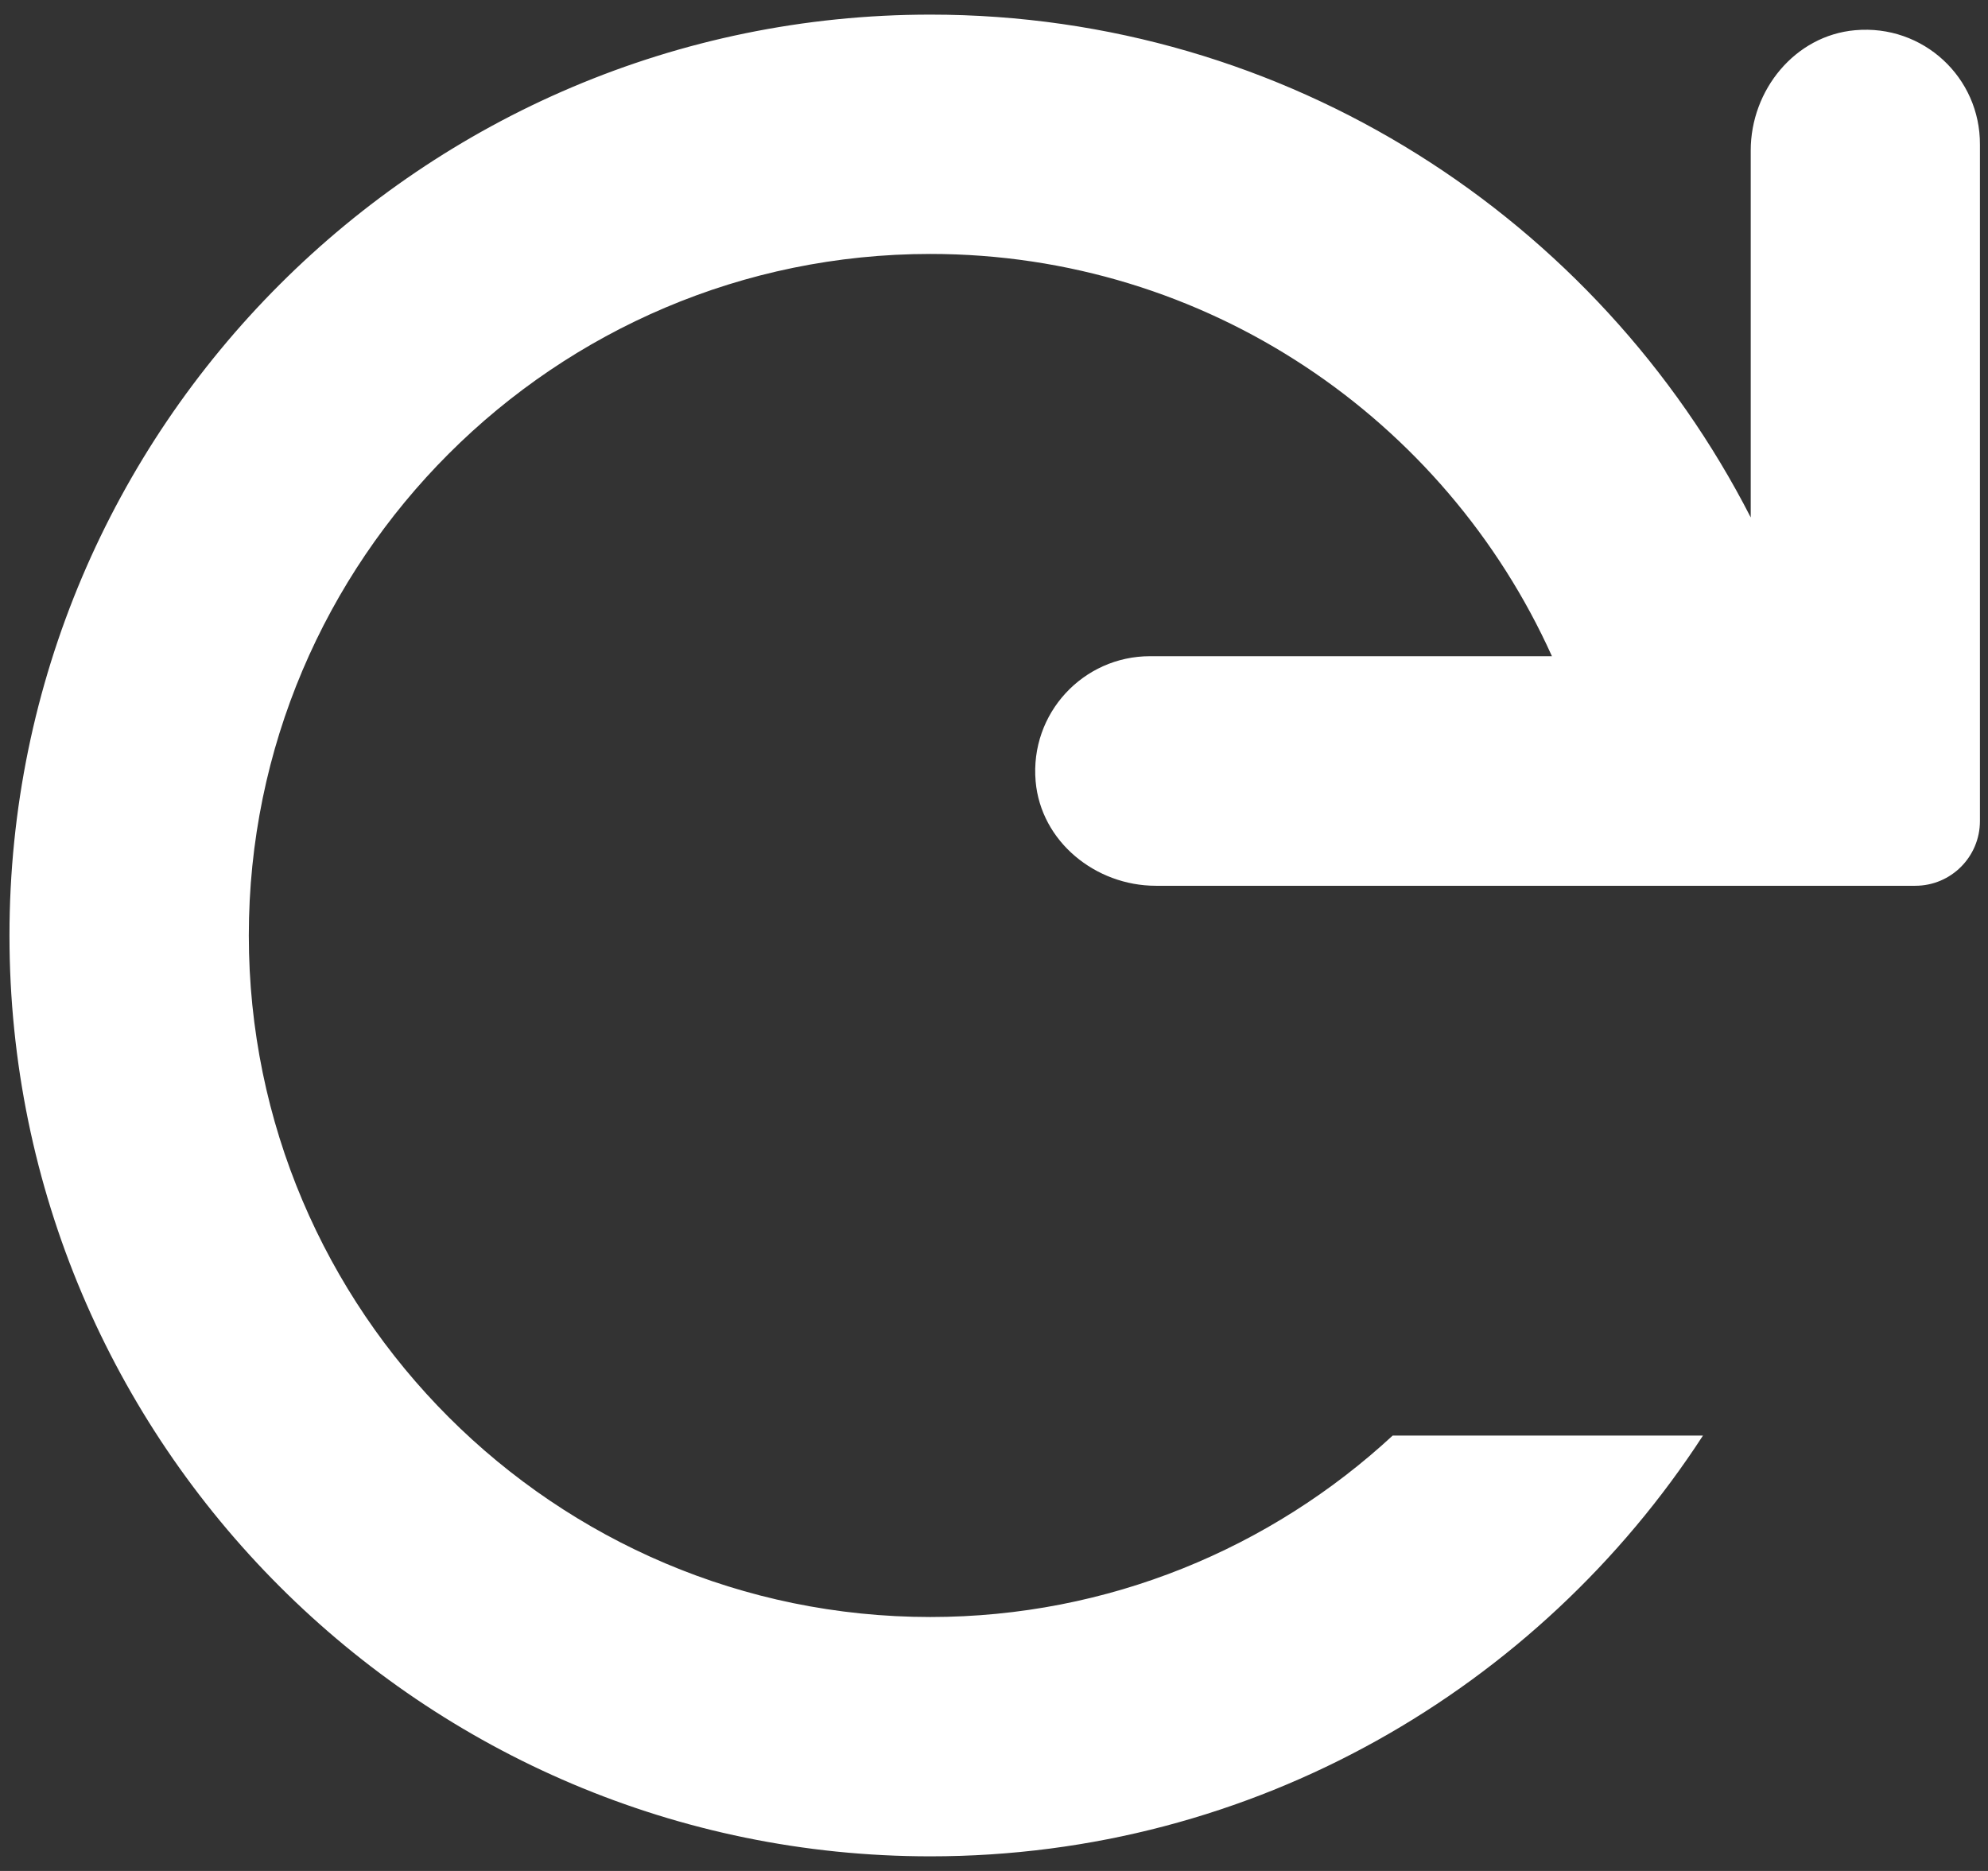 <svg width="102" height="96" viewBox="0 0 102 96" fill="none" xmlns="http://www.w3.org/2000/svg">
<rect x="0" y="0" width="102" height="96" fill="#333333" stroke="none"/>
<path d="M95.186 1.55C92.096 1.82 89.826 4.62 89.826 7.72V26.55C81.996 11.25 66.076 0.75 47.736 0.75C21.686 0.75 0.486 21.95 0.486 48C0.486 74.06 21.686 95.25 47.736 95.25C64.336 95.25 78.946 86.64 87.376 73.66H71.456C65.216 79.43 56.876 82.97 47.736 82.97C28.456 82.97 12.766 67.28 12.766 48C12.766 28.72 28.456 13.03 47.736 13.03C61.916 13.03 74.146 21.51 79.626 33.67H59.006C55.576 33.67 52.836 36.6 53.136 40.09C53.406 43.18 56.206 45.45 59.306 45.45H98.266C100.106 45.45 101.586 43.96 101.586 42.13V7.42C101.606 3.98 98.676 1.24 95.186 1.55Z" fill="white"/>
</svg>
